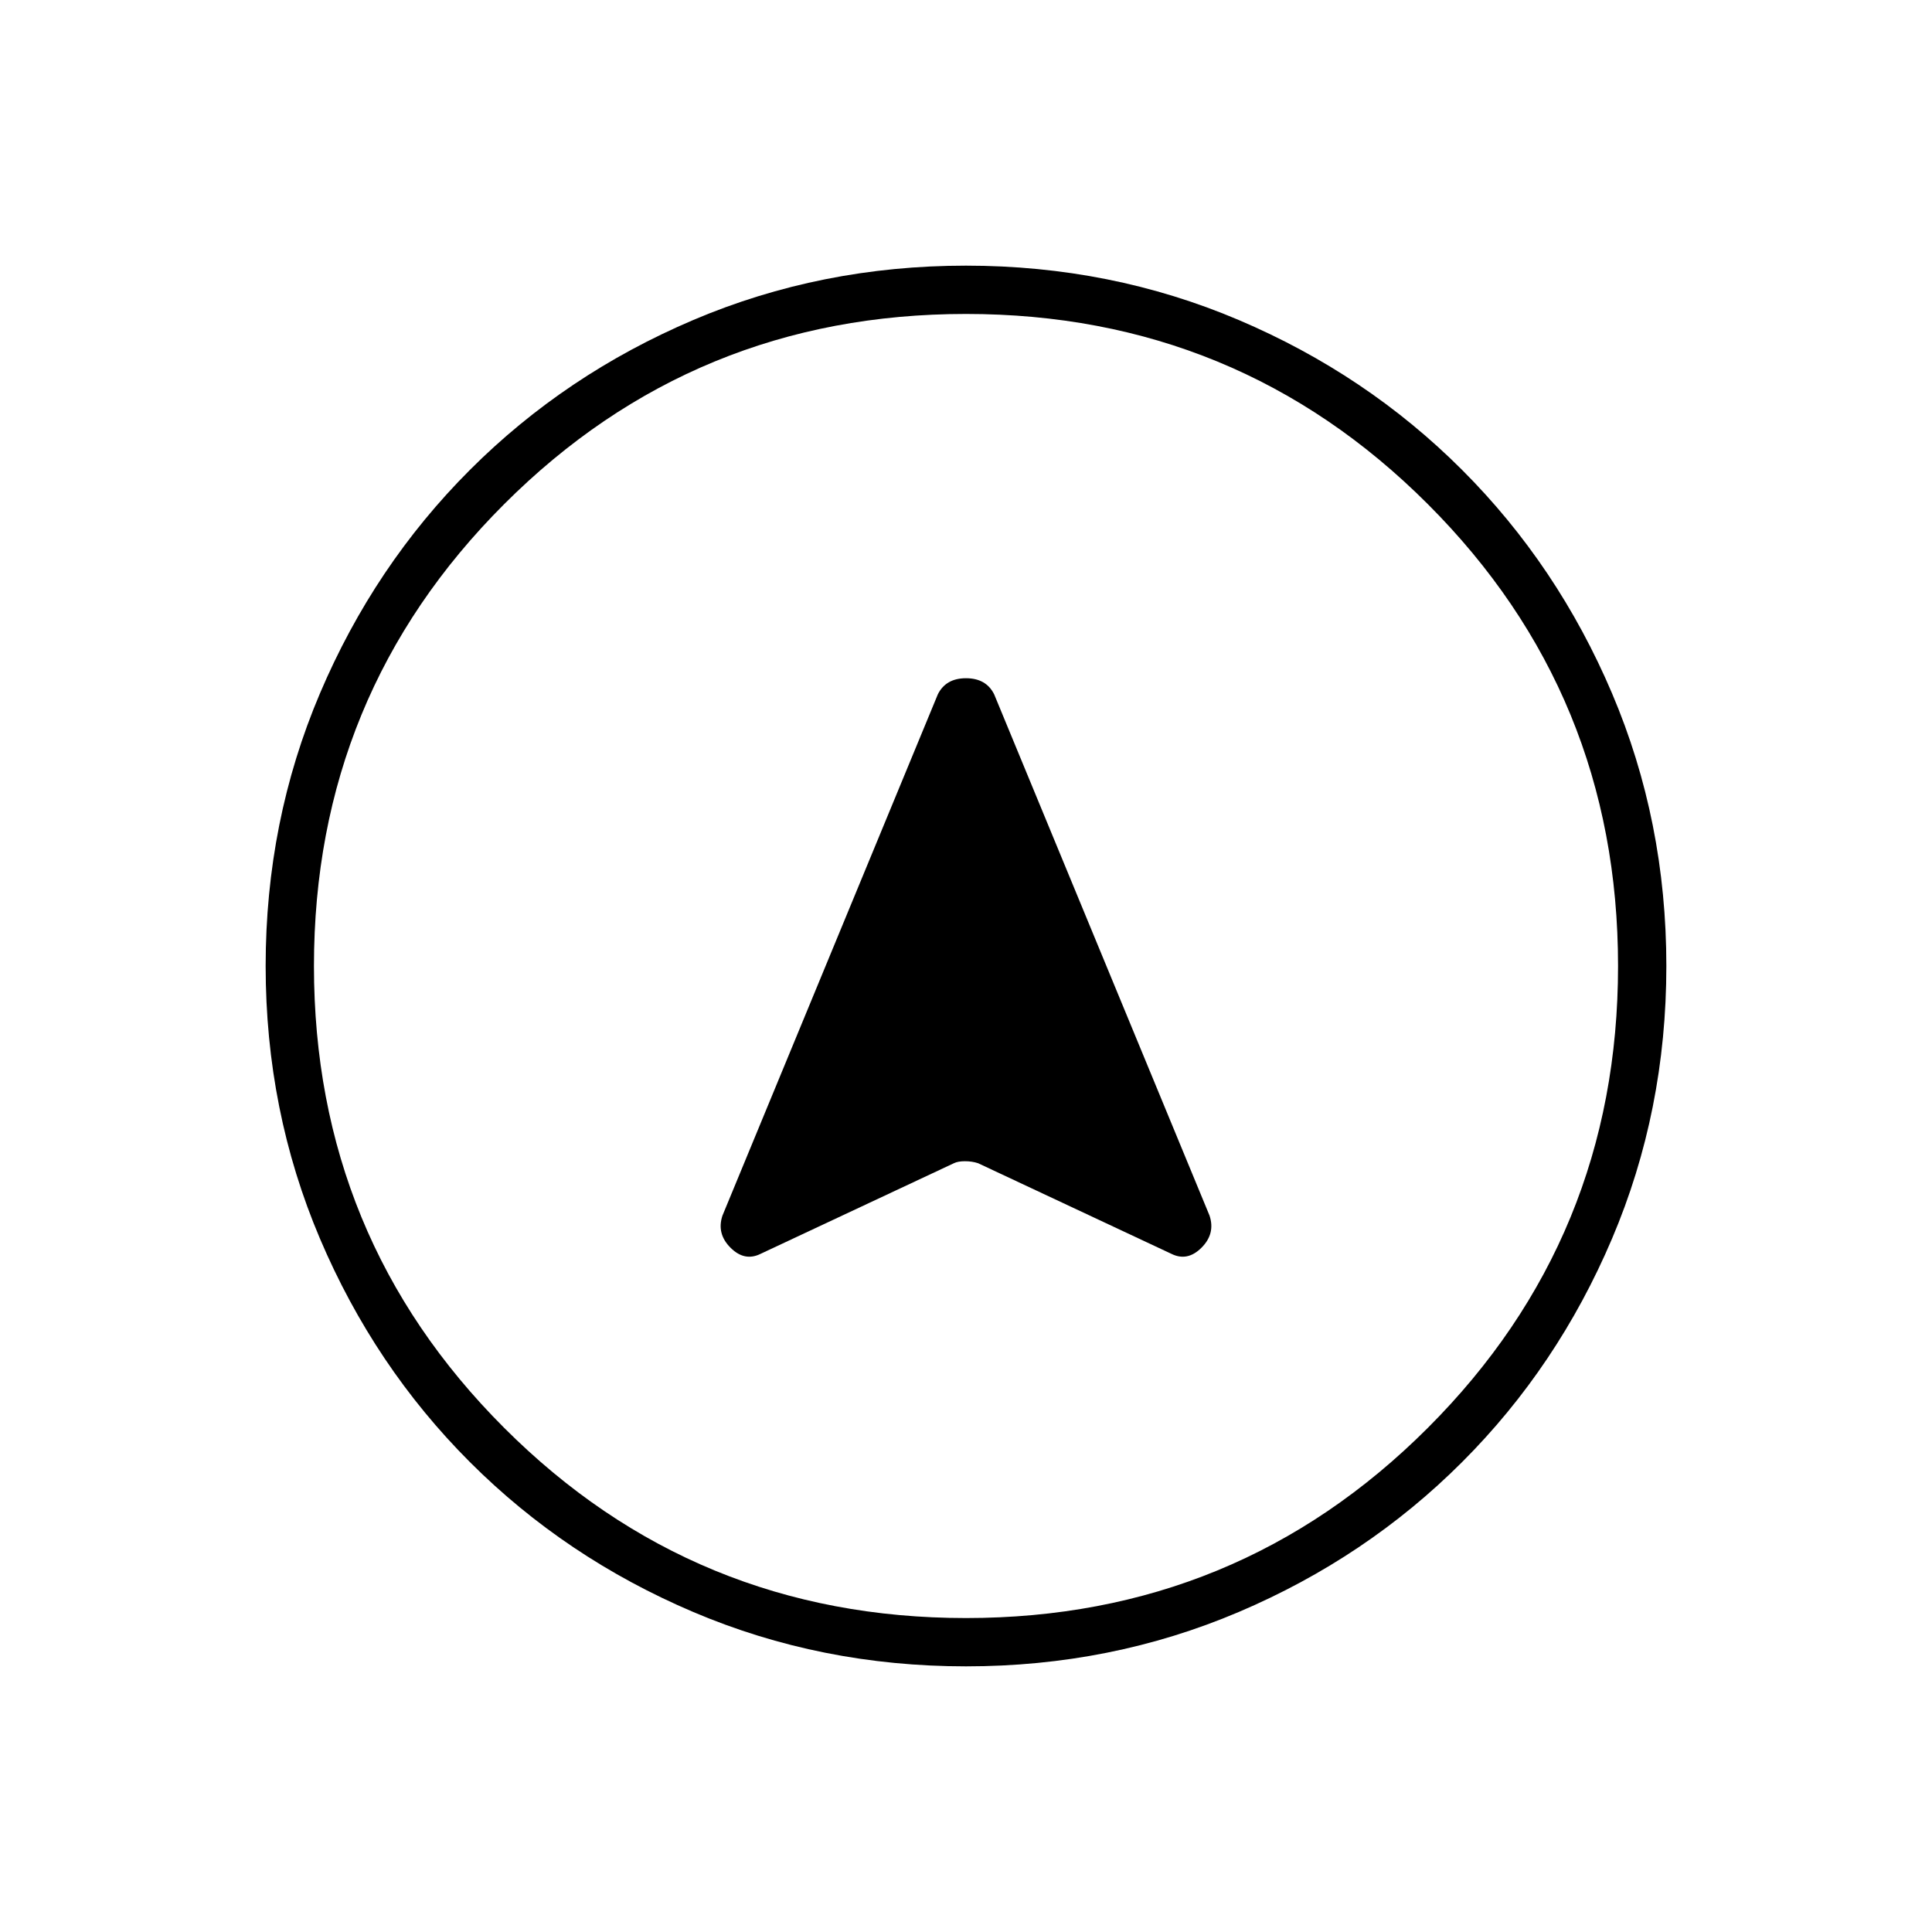 <svg xmlns="http://www.w3.org/2000/svg" height="40" width="40"><path d="M15.75 25.958 19.75 24.083Q19.833 24.042 19.979 24.042Q20.125 24.042 20.25 24.083L24.25 25.958Q24.583 26.125 24.875 25.833Q25.167 25.542 25.042 25.167L20.583 14.375Q20.417 14.042 20 14.042Q19.583 14.042 19.417 14.375L14.958 25.167Q14.833 25.542 15.125 25.833Q15.417 26.125 15.75 25.958ZM20 5.5Q23 5.5 25.646 6.625Q28.292 7.75 30.271 9.729Q32.25 11.708 33.375 14.354Q34.5 17 34.5 20Q34.5 23 33.375 25.646Q32.25 28.292 30.271 30.271Q28.292 32.25 25.646 33.375Q23 34.5 20 34.5Q17 34.5 14.354 33.375Q11.708 32.25 9.729 30.271Q7.75 28.292 6.625 25.646Q5.5 23 5.5 20Q5.5 17 6.625 14.354Q7.75 11.708 9.729 9.729Q11.708 7.75 14.354 6.625Q17 5.5 20 5.5ZM20 20Q20 20 20 20Q20 20 20 20Q20 20 20 20Q20 20 20 20Q20 20 20 20Q20 20 20 20Q20 20 20 20Q20 20 20 20ZM20 6.5Q14.375 6.5 10.438 10.438Q6.5 14.375 6.5 20Q6.5 25.625 10.438 29.562Q14.375 33.5 20 33.5Q25.625 33.5 29.562 29.562Q33.5 25.625 33.5 20Q33.5 14.375 29.562 10.438Q25.625 6.5 20 6.5Z"/></svg>
